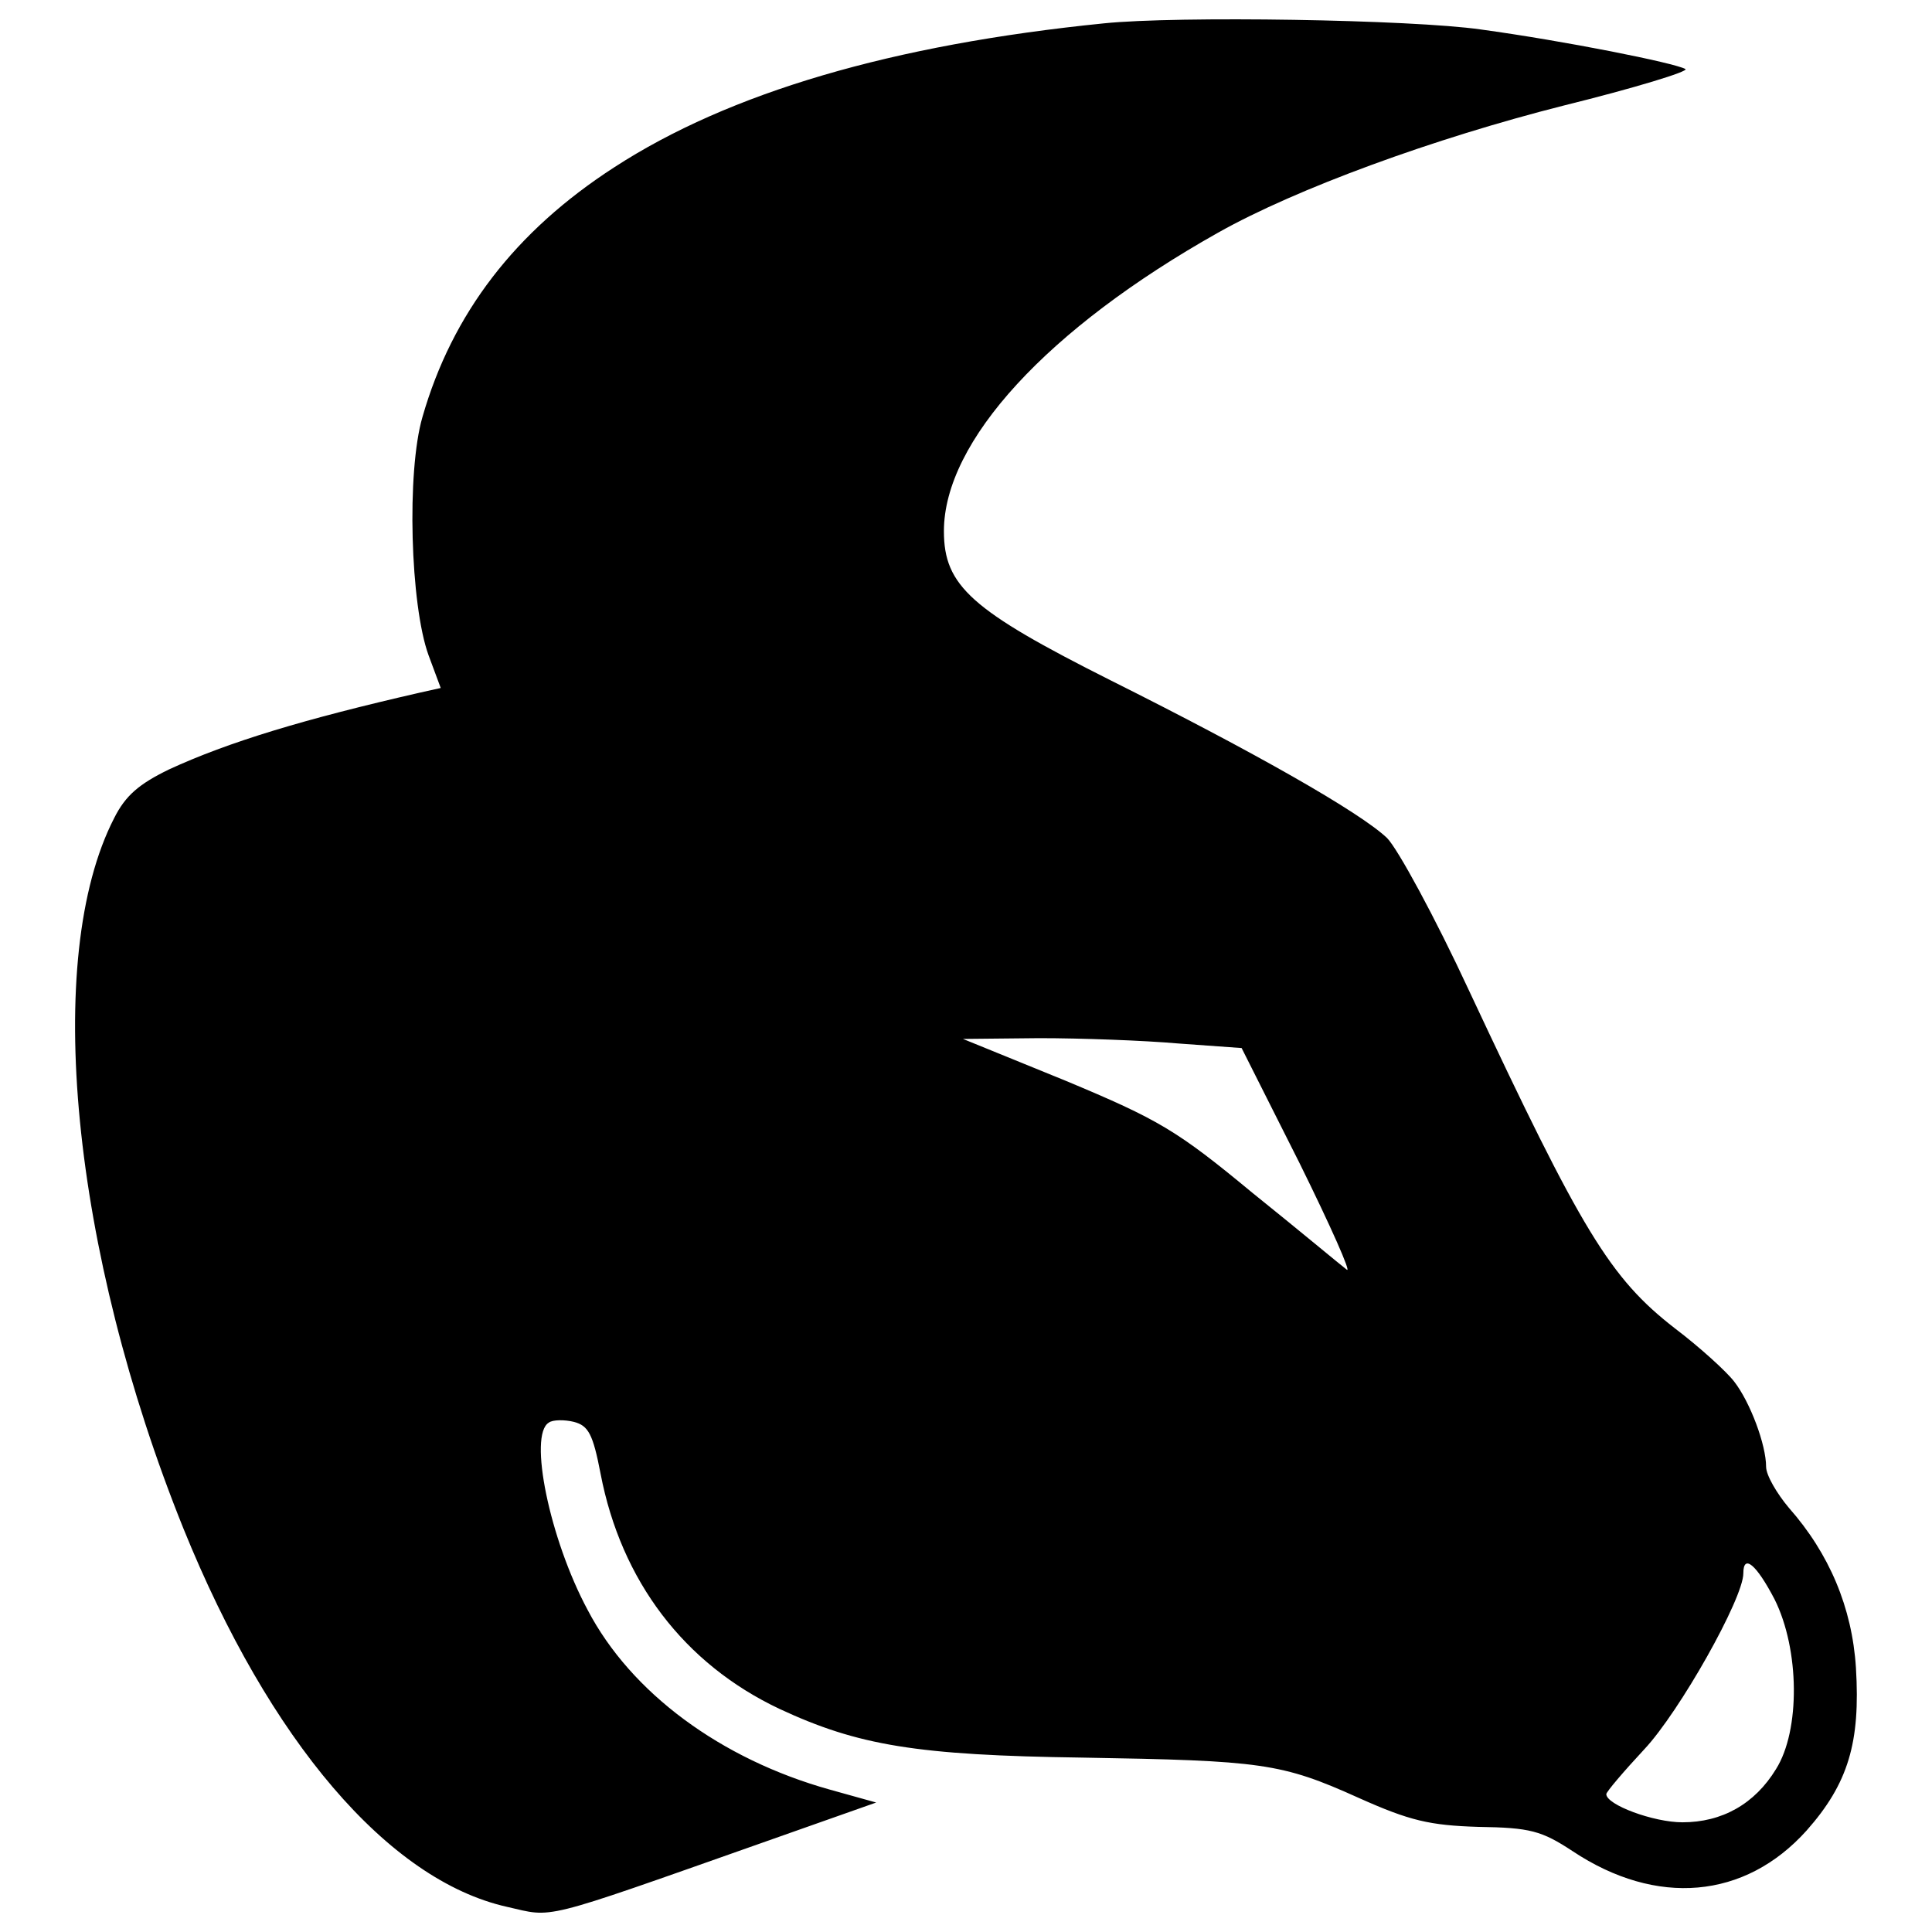<?xml version="1.0" encoding="utf-8"?>
<!-- Svg Vector Icons : http://www.onlinewebfonts.com/icon -->
<!DOCTYPE svg PUBLIC "-//W3C//DTD SVG 1.1//EN" "http://www.w3.org/Graphics/SVG/1.1/DTD/svg11.dtd">
<svg version="1.1" xmlns="http://www.w3.org/2000/svg" xmlns:xlink="http://www.w3.org/1999/xlink" x="0px" y="0px" viewBox="0 0 1000 1000" enable-background="new 0 0 1000 1000" xml:space="preserve">
<g><g transform="translate(0,250) scale(0.1,-0.1)"><path d="M5713.4,2379.1c-1095.4-110.3-1938.7-358.6-2533.7-744.8c-512.3-331-839.3-756.5-993-1292.5c-82.8-283.7-63.1-973.3,31.5-1233.4l63-169.4l-106.4-23.7c-602.9-137.9-993-256.1-1300.4-398c-153.7-74.9-224.6-134-283.7-252.2c-370.4-721.1-220.7-2238.2,358.6-3676.4c445.3-1099.4,1060-1820.5,1674.7-1958.4c244.3-55.1,157.6-78.8,1308.2,327.1l602.9,212.8l-240.4,67c-563.5,157.6-1028.5,500.4-1253.1,929.9c-197,366.5-307.4,906.3-201,969.4c19.7,15.7,82.8,15.7,130,3.9c74.9-19.7,98.5-63,137.9-267.9c106.4-555.6,433.5-985.1,926-1217.6c405.9-189.1,709.3-240.4,1568.3-252.2c929.9-15.8,1028.5-27.6,1430.4-208.8c264.1-118.2,366.5-141.9,618.7-149.8c267.9-3.9,327-19.7,488.6-126.1c433.4-287.7,890.6-248.3,1209.7,106.4c216.7,244.3,279.7,457.1,256.1,843.3c-19.7,311.3-137.9,591.1-346.8,827.5c-63,74.9-118.2,169.4-118.2,212.8c0,114.2-82.7,334.9-165.4,441.3c-39.4,51.3-177.3,177.3-307.4,275.8c-334.9,260.1-480.7,500.5-1063.9,1745.7c-177.3,382.2-370.4,736.8-425.5,792c-141.9,134-681.7,441.3-1430.4,815.7c-721.1,362.5-863,488.6-863,772.3c0,465,535.9,1048.2,1418.6,1544.7c405.9,228.5,1119.1,488.6,1789,658.1c366.5,90.6,650.2,177.3,630.5,189.1c-55.2,31.5-626.5,145.8-1060,204.9C7305.4,2398.8,6095.7,2418.5,5713.4,2379.1z M6099.6-2901.1l327-23.6l299.5-595c161.5-327.1,271.9-575.3,244.3-551.7c-31.5,23.7-248.2,204.9-488.7,398c-390.1,323.1-484.6,378.3-965.4,579.2l-531.9,216.7l394,4C5595.2-2873.5,5918.4-2885.3,6099.6-2901.1z M9185-5777.7c130-260,133.9-677.8,7.9-878.7c-110.4-181.3-279.8-275.8-484.7-275.8c-149.7,0-394,90.6-394,145.8c0,11.8,90.7,118.2,197,232.5c181.3,193.1,512.3,780.2,512.3,910.3C9023.4-5541.2,9090.4-5596.4,9185-5777.7z"/></g></g>
</svg>